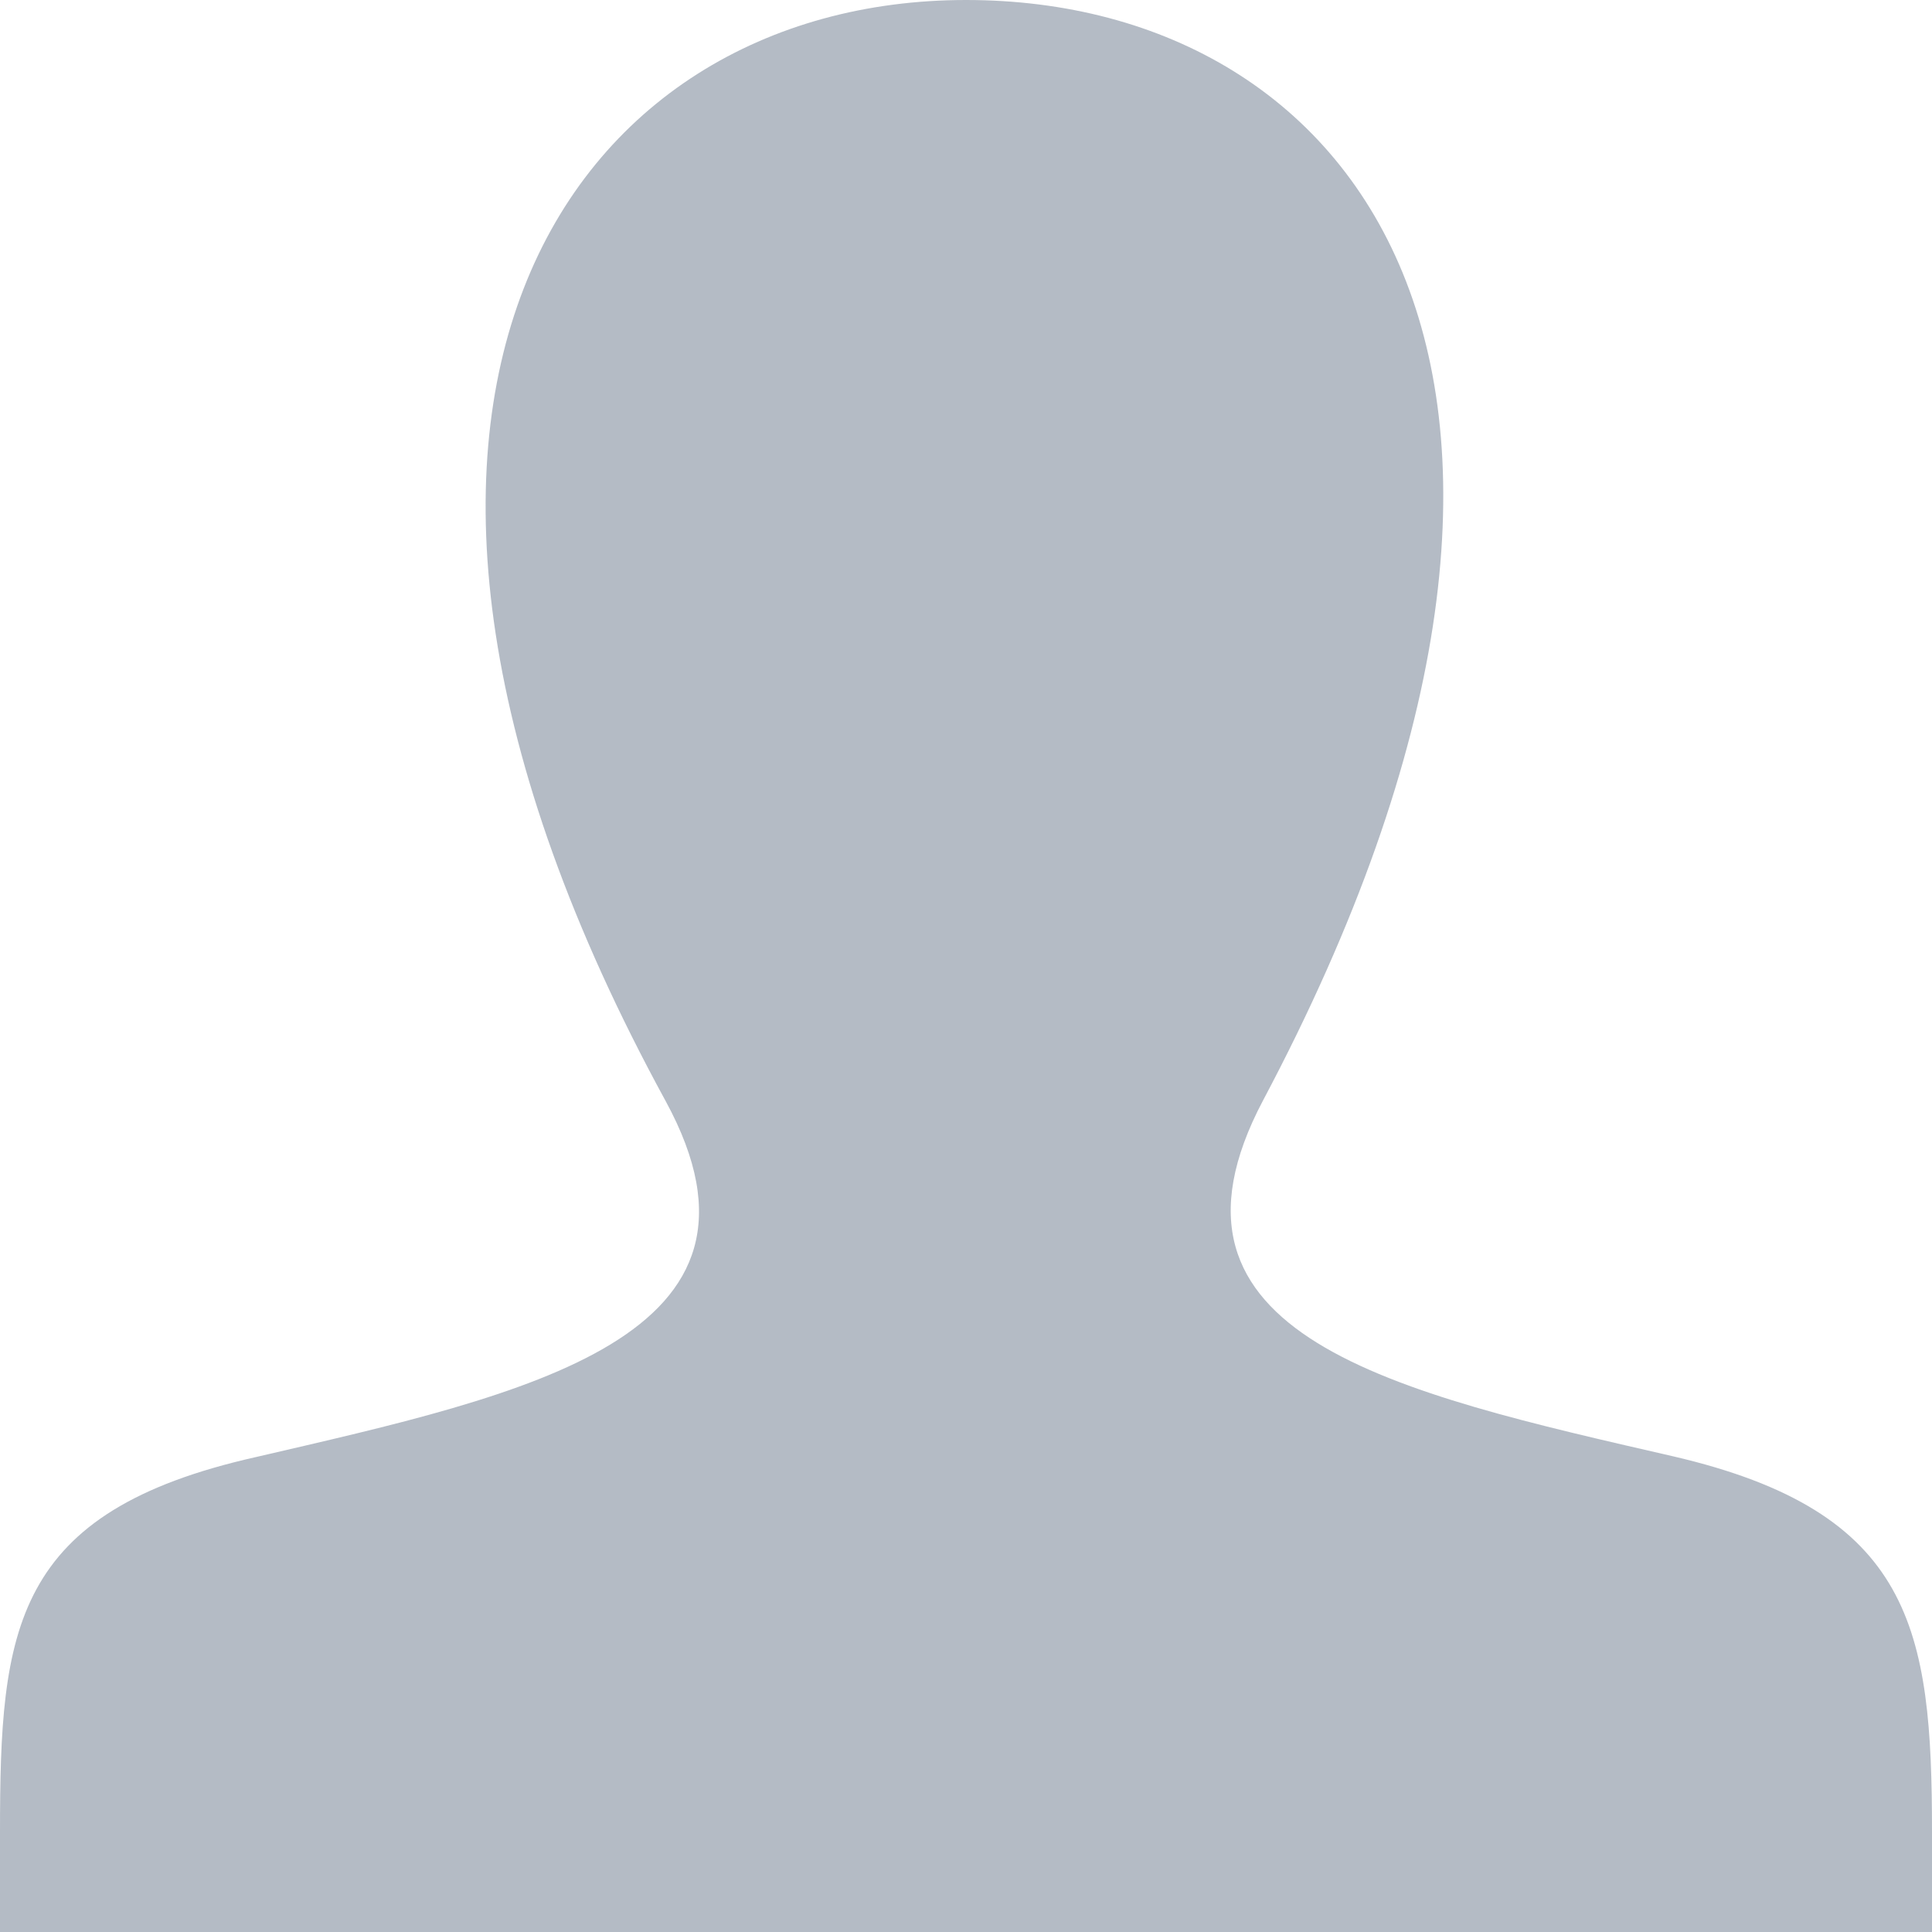 <svg id="Layer_1" data-name="Layer 1" xmlns="http://www.w3.org/2000/svg" viewBox="0 0 24 24" preserveAspectRatio="xMinYMid"><defs><style>.cls-1{fill:#b4bbc5;}</style></defs><title>IX</title><path class="cls-1" d="M20.78,18.09c-3.44-.79-6.64-1.49-5.09-4.42C20.41,4.77,16.94,0,12,0s-8.47,5-3.73,13.68c1.6,2.94-1.73,3.64-5.09,4.42C.15,18.78,0,20.24,0,22.76V24h24V22.76C24,20.24,23.76,18.78,20.78,18.09Z"/></svg>